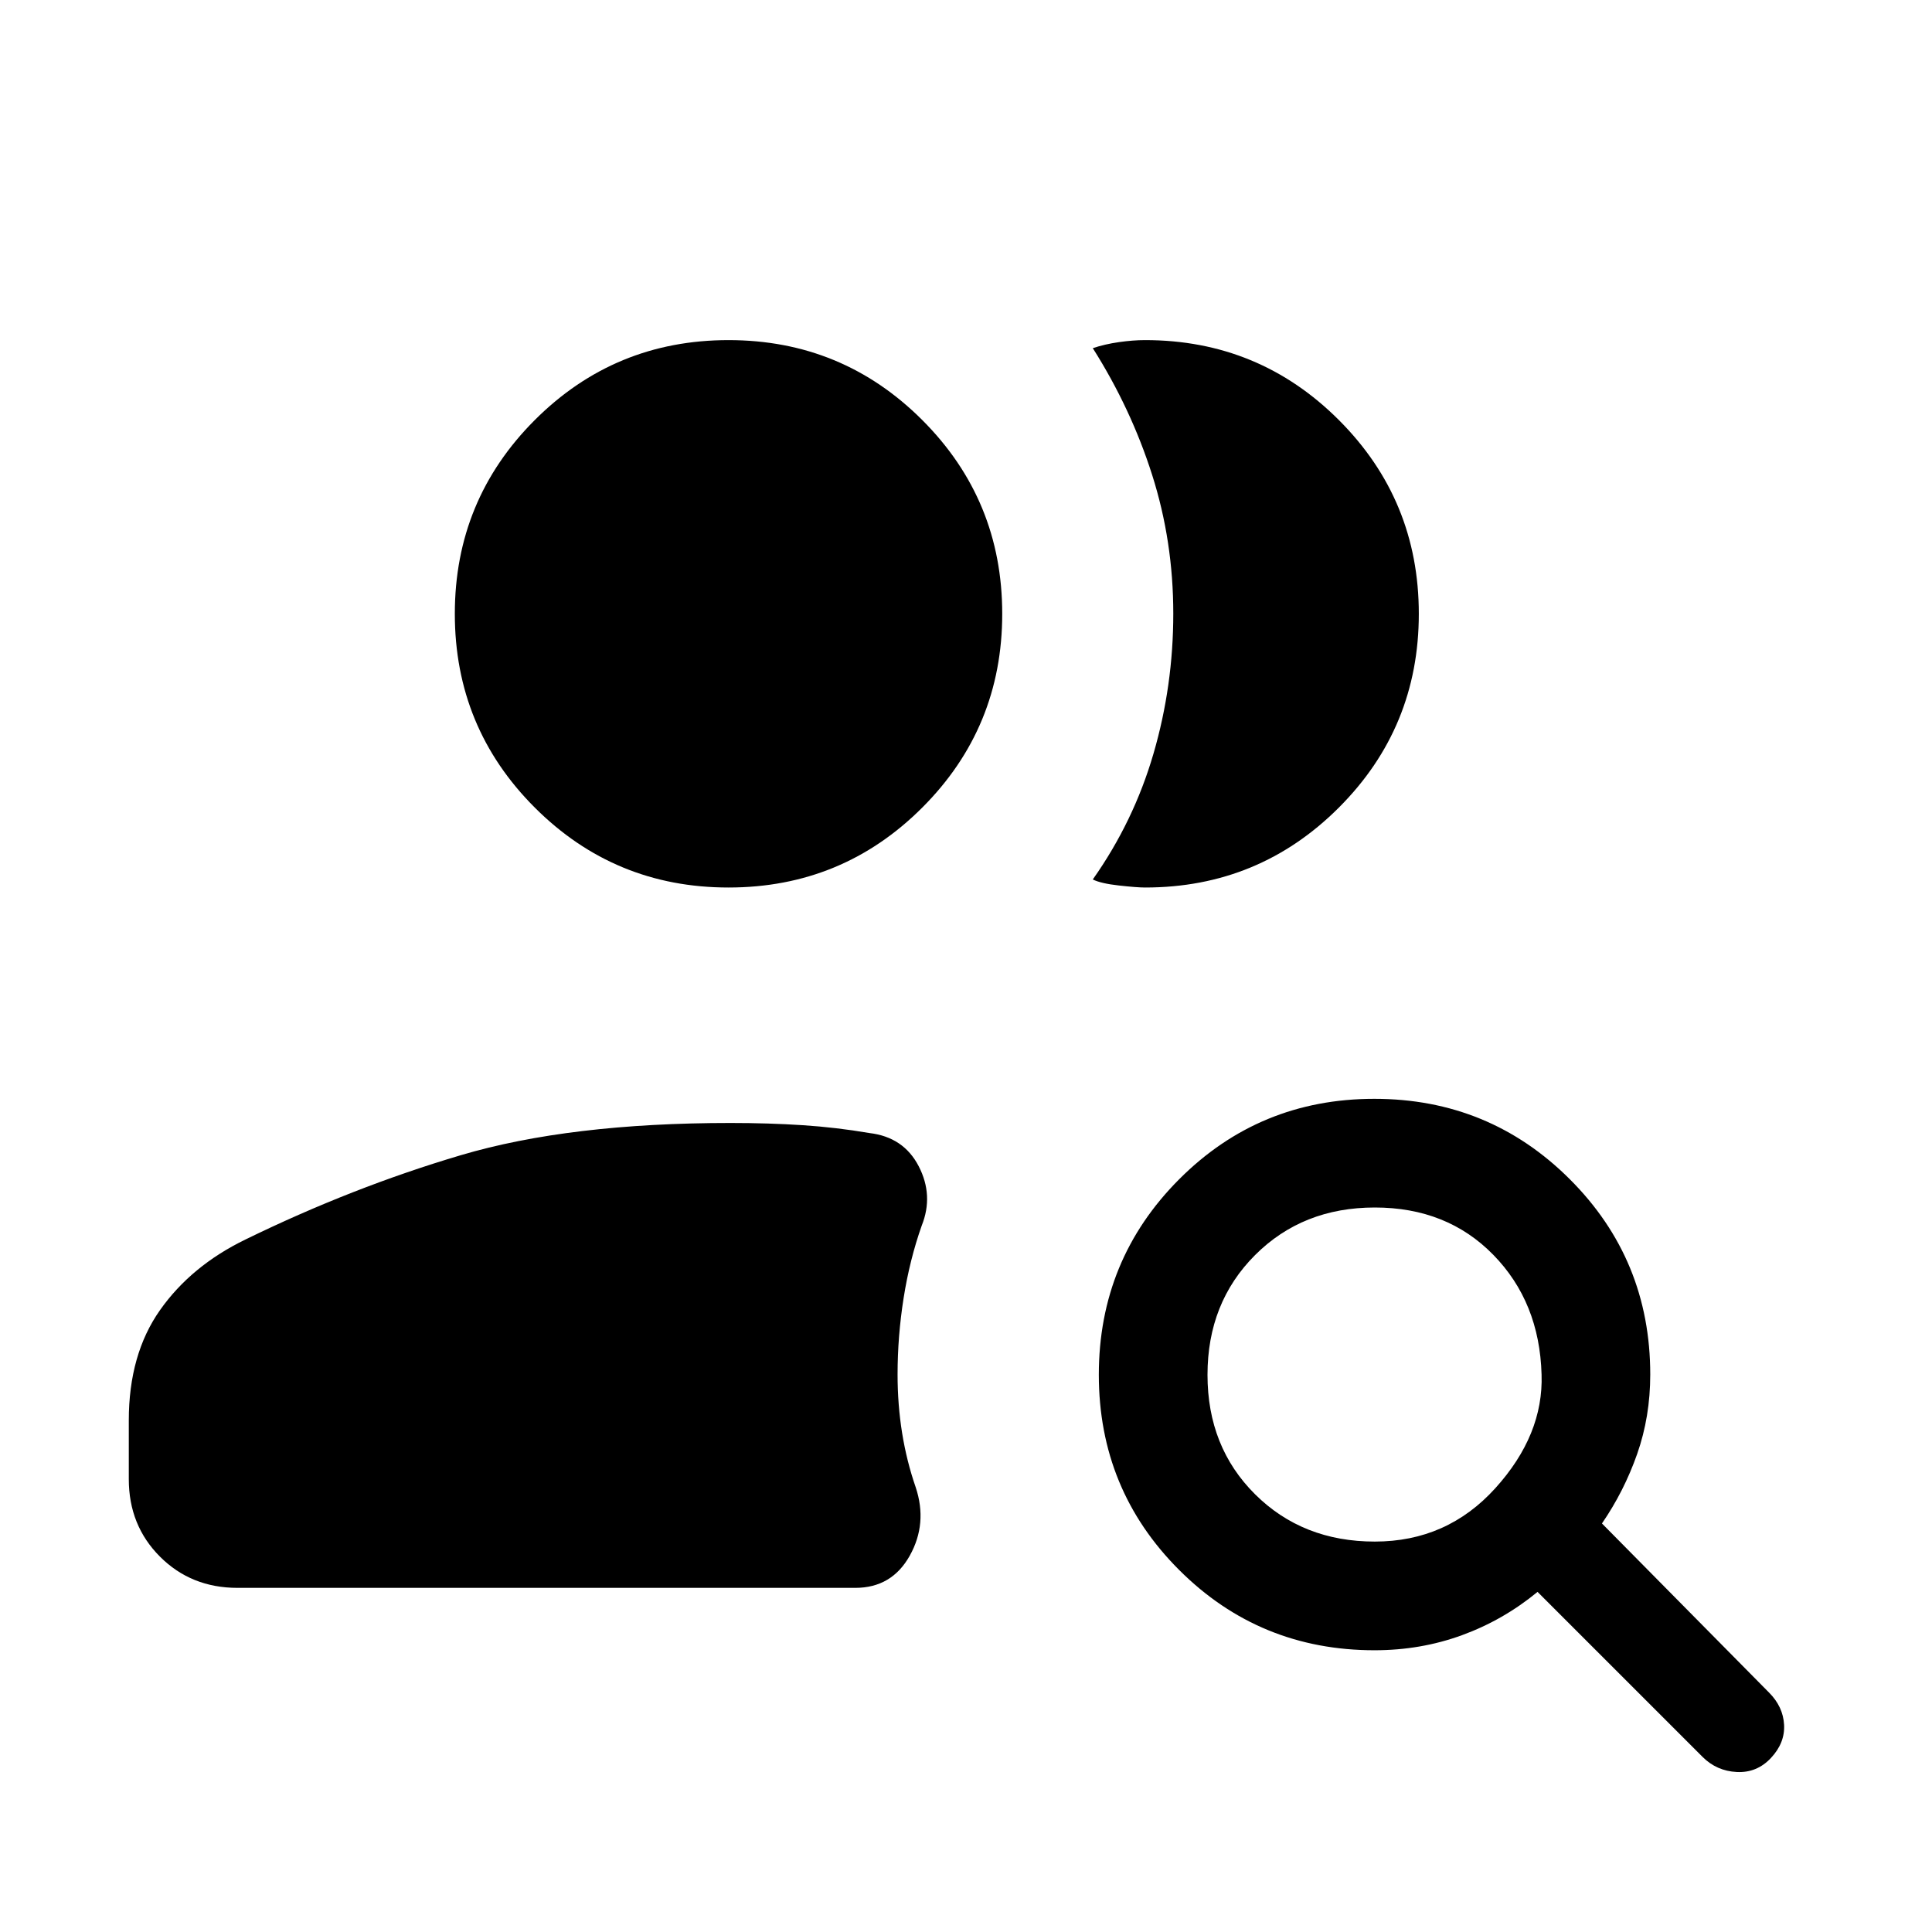 <svg xmlns="http://www.w3.org/2000/svg" height="24" viewBox="0 -960 960 960" width="24"><path d="M683.14-194Q719-194 743-220.5t23-56.5q-1-36-24-59.5T683.14-360q-35.86 0-59.5 23.64T600-276.86q0 35.86 23.64 59.36t59.5 23.5ZM846-87l-82-82q-17 14-37.5 21.5T683-140q-57.15 0-97.08-39.89-39.92-39.9-39.92-97Q546-334 585.89-374q39.9-40 97-40Q740-414 780-374.08q40 39.93 40 97.08 0 20.92-6.5 39.46T796-203l83 84q7 7 7.5 16T880-86.5q-7 7.5-17 7T846-87Zm-728-84q-23 0-38.5-15.5T64-225v-29.24Q64-287 79.5-309t42.45-35.09Q175-370 229-386q54-16 134-16 19 0 35.83 1.1 16.84 1.1 33.17 3.9 17 2 24.5 16.5T458-351q-6 17-9 36t-3 38q0 15 2.25 29t6.75 27q6 18-2.94 34T425-171H118Zm587-484q0 56.55-39.72 96.28Q625.55-519 569-519q-4 0-13-1t-13-3q20.32-28.76 30.16-62.51 9.84-33.74 9.84-69.61Q583-691 572.5-724 562-757 543-787q6-2 13-3t13-1q56.55 0 96.28 39.72Q705-711.55 705-655ZM362-519q-56.55 0-96.27-39.72Q226-598.45 226-655q0-56.55 39.73-96.28Q305.45-791 362-791t96.27 39.72Q498-711.55 498-655q0 56.55-39.73 96.28Q418.55-519 362-519Z"/></svg>
